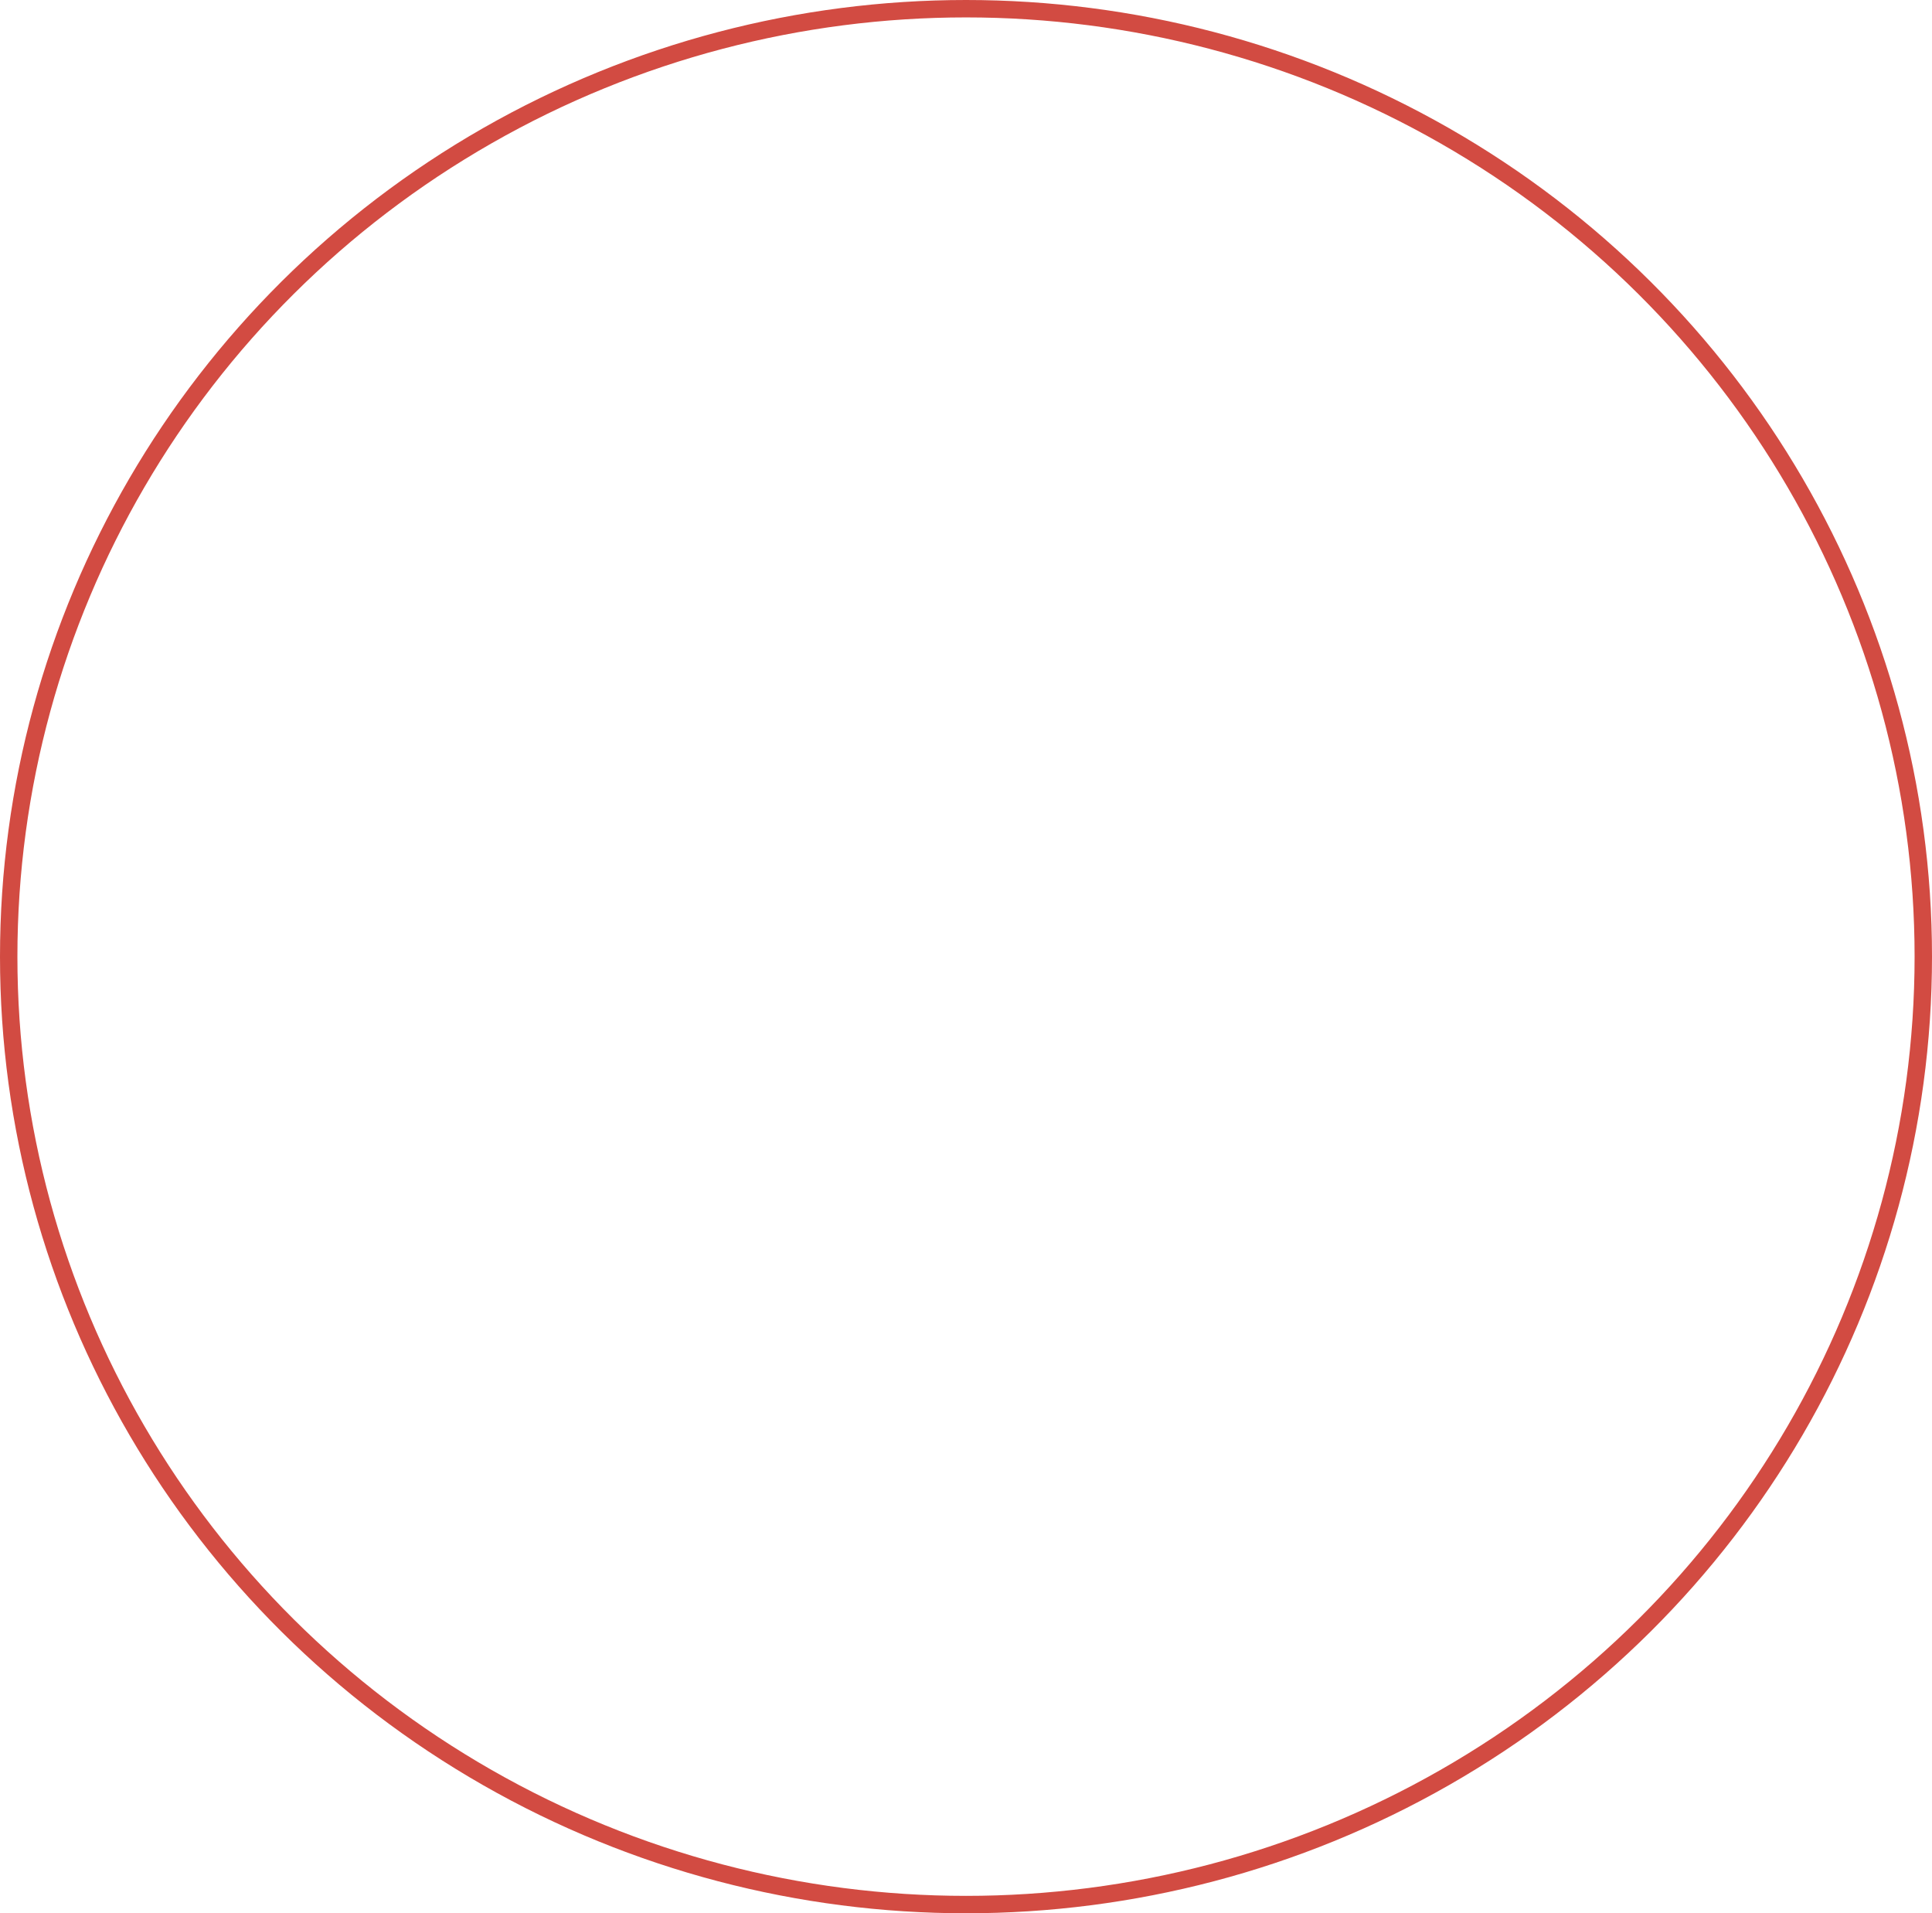 <!DOCTYPE svg PUBLIC "-//W3C//DTD SVG 1.1//EN" "http://www.w3.org/Graphics/SVG/1.1/DTD/svg11.dtd">
<svg id="circles" xmlns="http://www.w3.org/2000/svg" viewBox="0 0 222 219.812">
  <ellipse id="second-circle" cx="111" cy="109.906" rx="110" ry="108.906" fill="none" stroke="#d24b42" stroke-miterlimit="10" stroke-width="2"/>
</svg>
